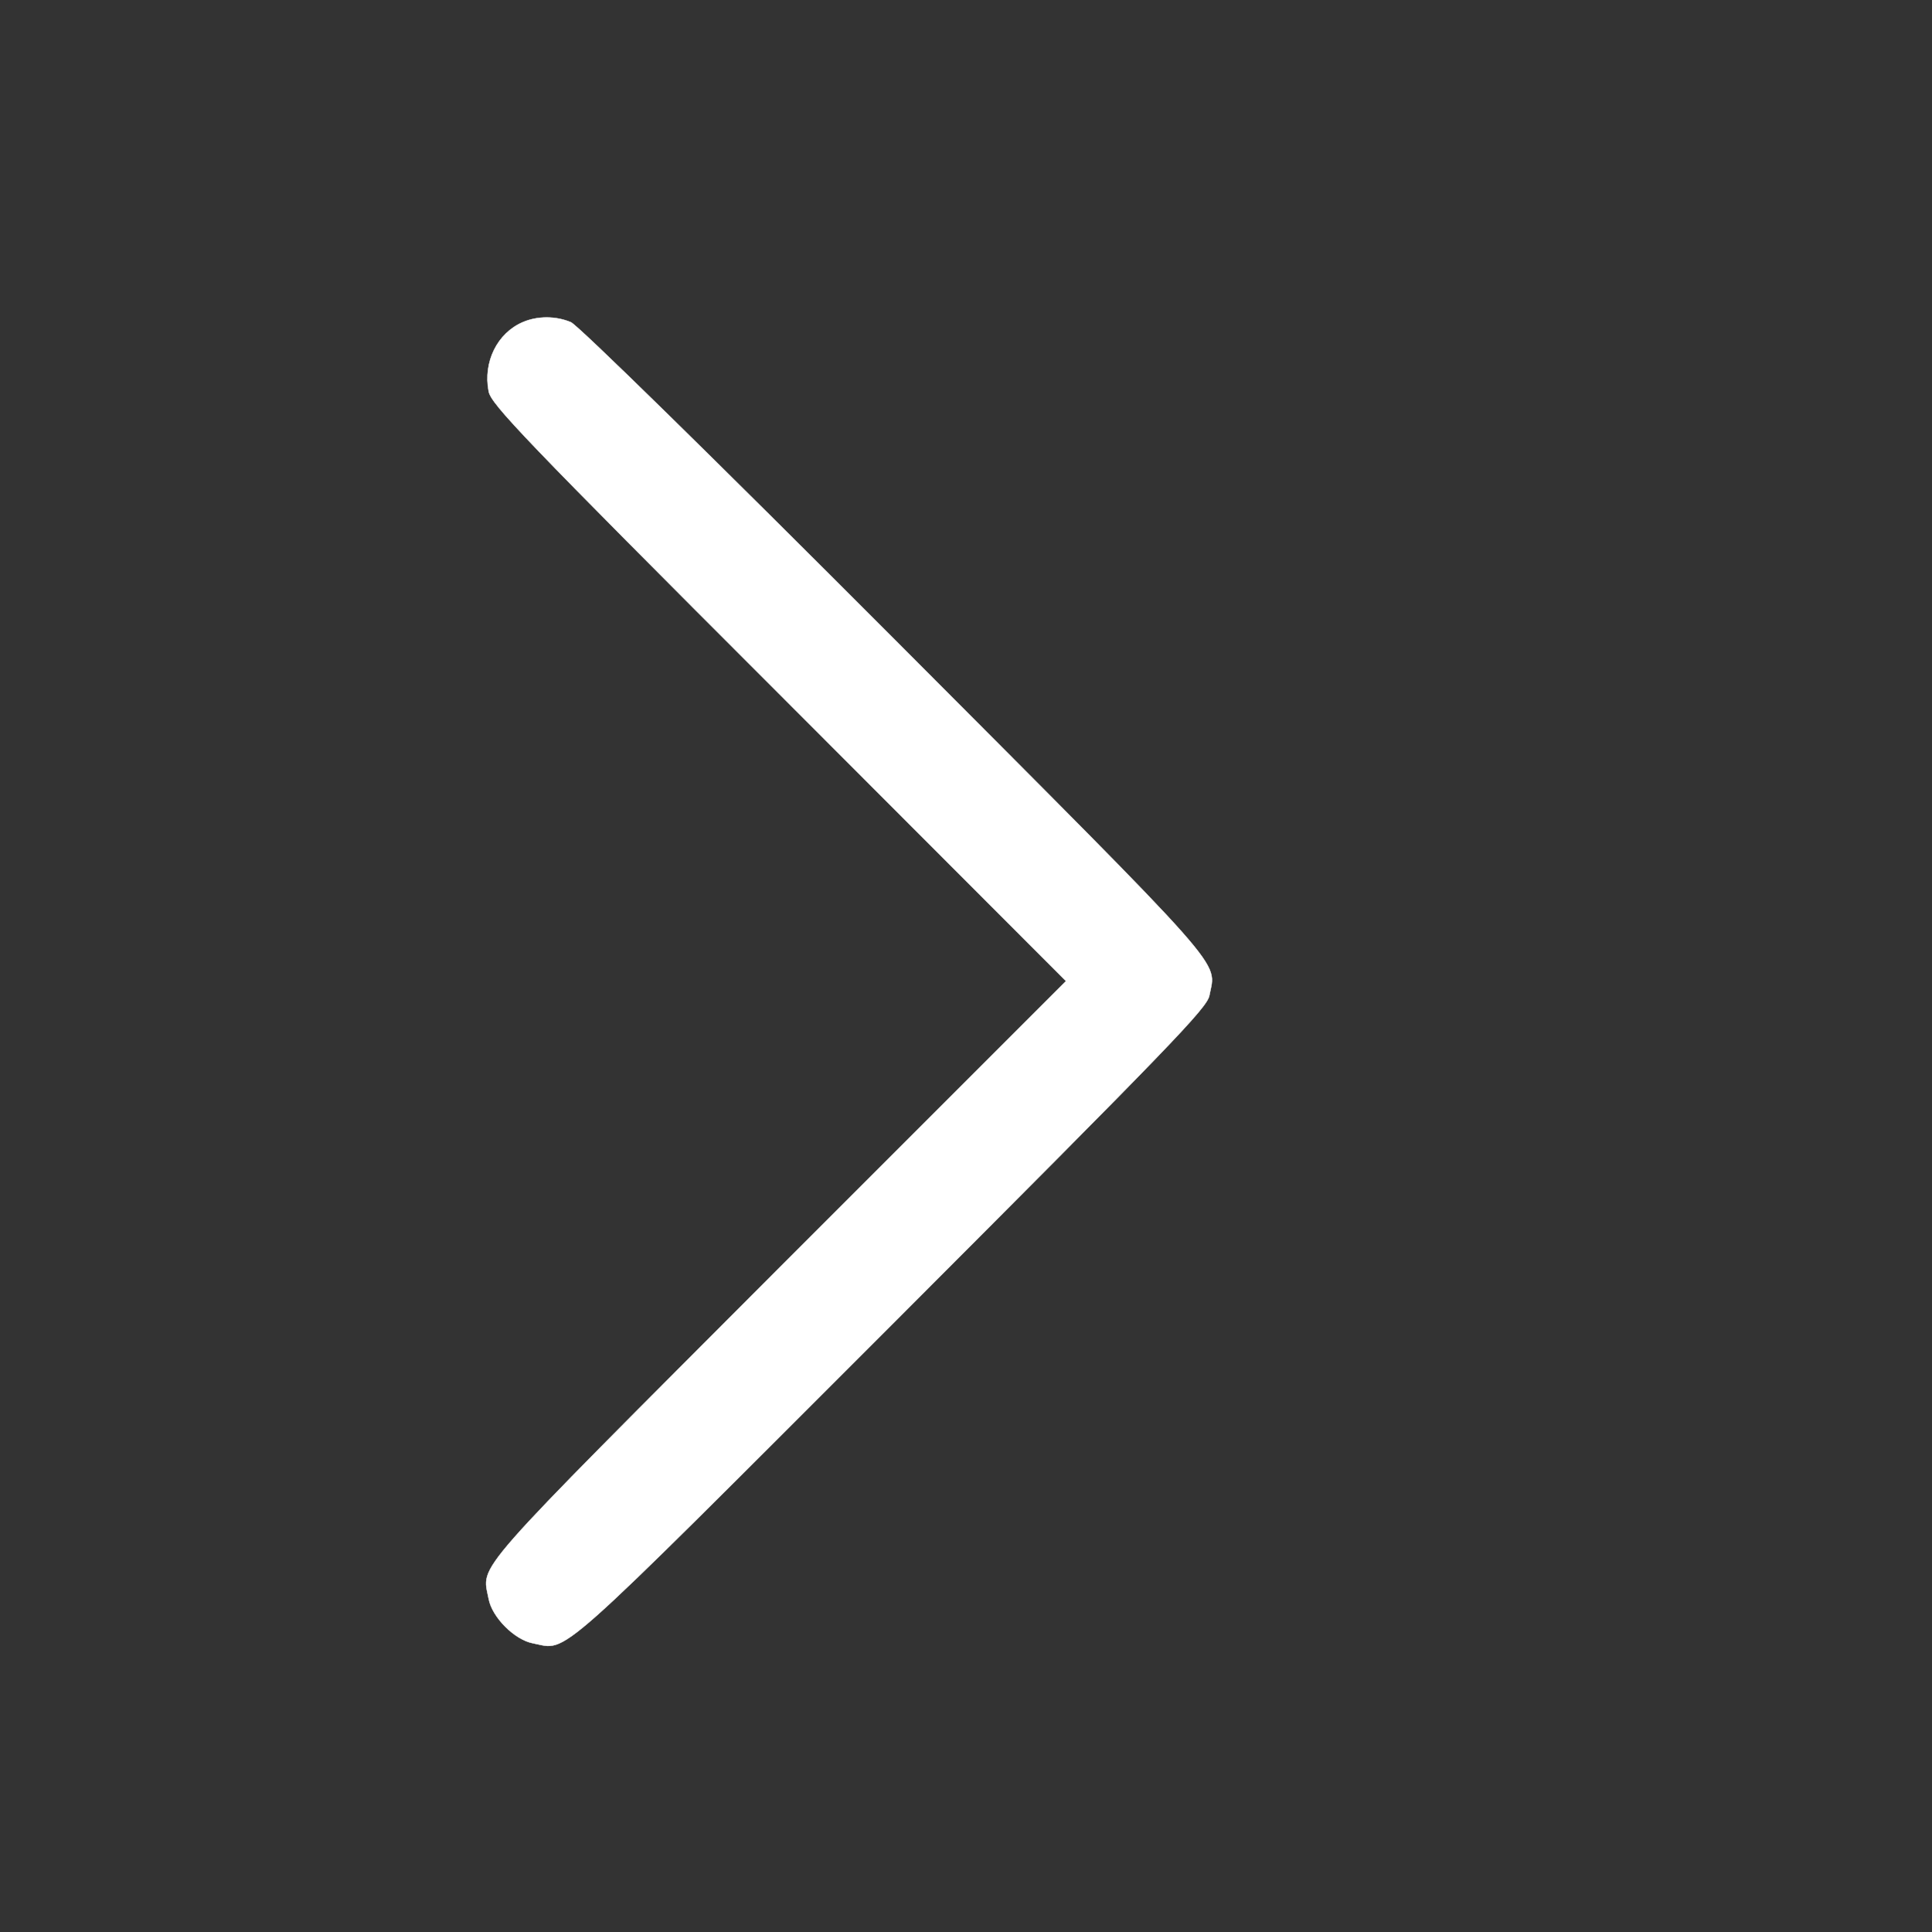 <?xml version="1.0" standalone="no"?>
<!DOCTYPE svg PUBLIC "-//W3C//DTD SVG 20010904//EN"
 "http://www.w3.org/TR/2001/REC-SVG-20010904/DTD/svg10.dtd">
<svg version="1.0" xmlns="http://www.w3.org/2000/svg"
 width="24" height="24" viewBox="0 0 512 512"
 preserveAspectRatio="xMidYMid meet">

<rect x="0" y="0" width="512" height="512" fill="#333333" stroke="none"/>

<g transform="translate(0,512) scale(0.1,-0.1)"
fill="#ffffff" stroke="#ffffff">
<path d="M1385 4266 c-67 -29 -105 -105 -90 -183 6 -34 93 -125 768 -800 l762
-763 -762 -762 c-827 -829 -786 -781 -768 -875 9 -49 69 -109 118 -118 94 -18
40 -66 949 843 743 744 837 841 843 874 18 95 65 41 -833 942 -481 482 -840
834 -859 842 -40 17 -89 17 -128 0z"/>
</g>
</svg>
